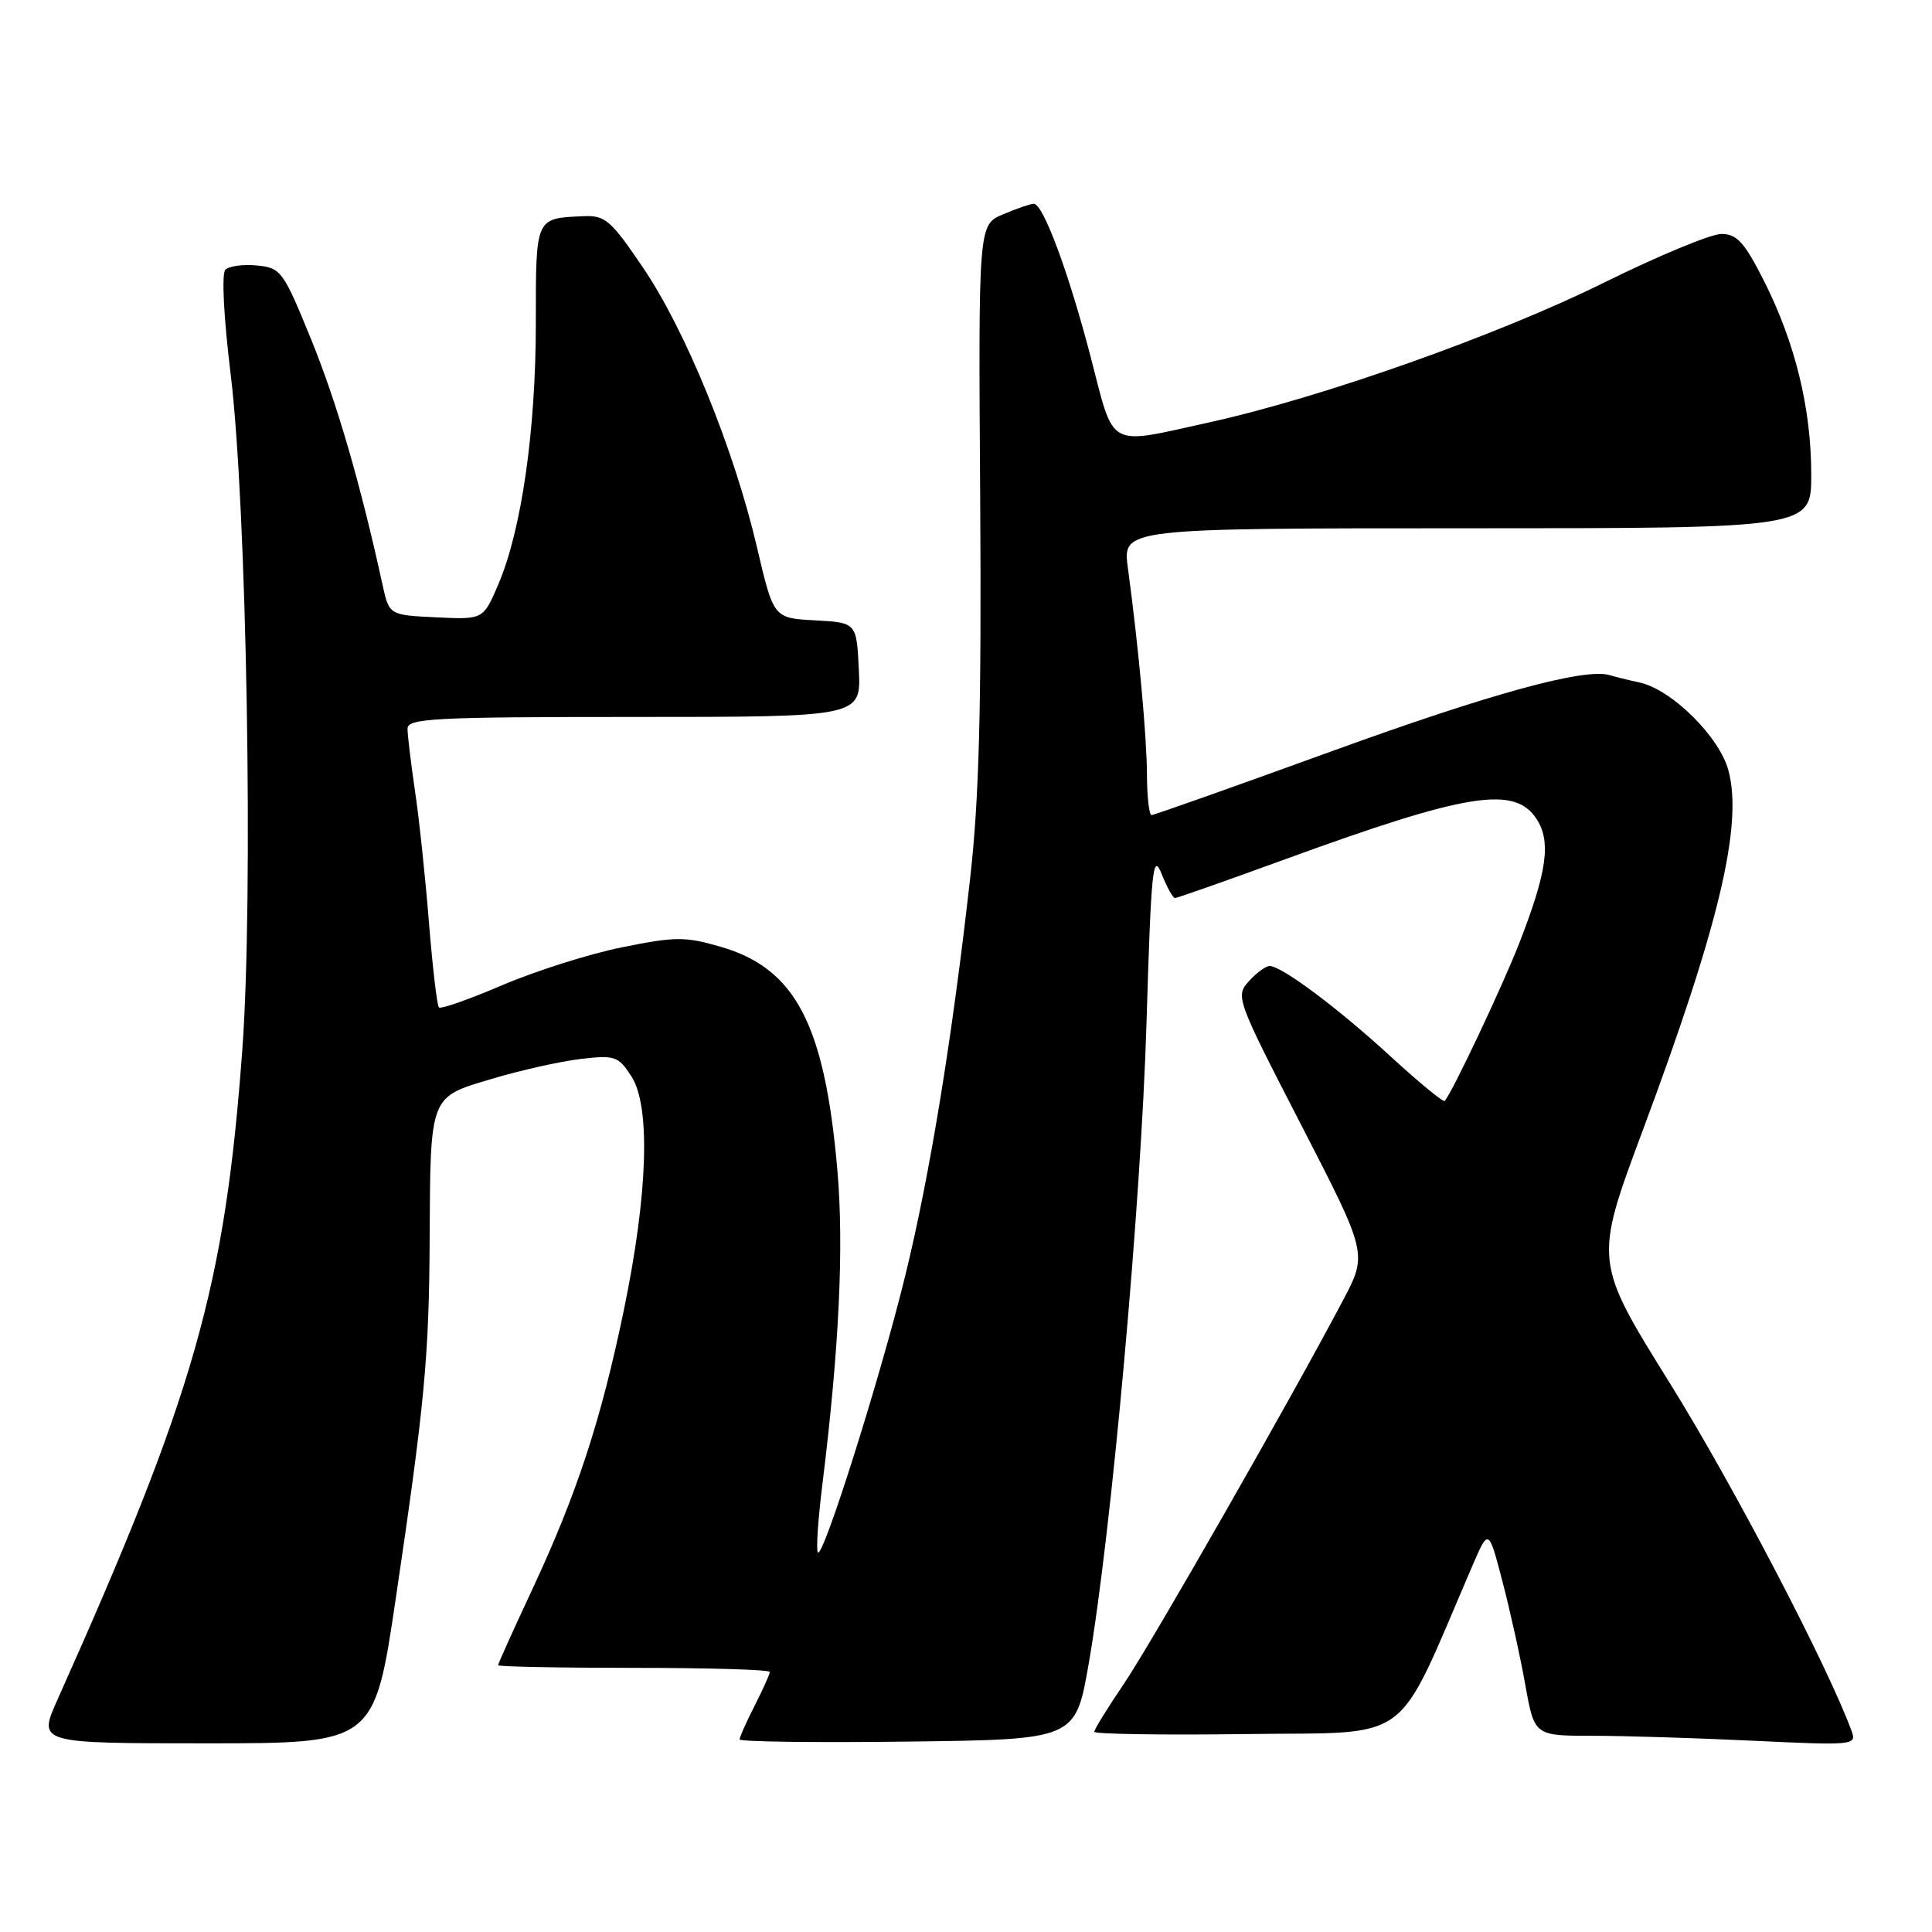 <?xml version="1.0" encoding="UTF-8" standalone="no"?>
<!DOCTYPE svg PUBLIC "-//W3C//DTD SVG 1.1//EN" "http://www.w3.org/Graphics/SVG/1.1/DTD/svg11.dtd" >
<svg xmlns="http://www.w3.org/2000/svg" xmlns:xlink="http://www.w3.org/1999/xlink" version="1.1" viewBox="0 0 256 256">
 <g >
 <path fill="currentColor"
d=" M 52.45 211.75 C 56.26 186.04 56.85 179.83 56.93 164.37 C 57.03 145.01 56.88 145.42 65.15 142.96 C 68.95 141.82 74.24 140.64 76.92 140.32 C 81.45 139.79 81.92 139.94 83.64 142.58 C 86.23 146.53 85.86 158.14 82.67 173.56 C 79.64 188.19 76.45 197.92 70.51 210.65 C 68.03 215.95 66.00 220.45 66.00 220.65 C 66.00 220.84 74.10 221.00 84.00 221.00 C 93.90 221.00 102.00 221.24 102.00 221.54 C 102.00 221.84 101.10 223.84 100.00 226.00 C 98.90 228.16 98.00 230.17 98.00 230.48 C 98.00 230.79 108.01 230.92 120.25 230.77 C 142.50 230.50 142.50 230.50 144.25 220.50 C 147.24 203.37 151.20 159.54 151.92 135.50 C 152.53 115.25 152.76 112.89 153.90 115.75 C 154.61 117.54 155.42 119.00 155.69 119.00 C 155.96 119.00 162.54 116.68 170.31 113.85 C 194.39 105.07 200.68 104.06 203.59 108.50 C 205.56 111.50 205.00 115.52 201.30 125.00 C 199.08 130.70 192.39 144.84 191.43 145.88 C 191.24 146.08 188.03 143.44 184.29 140.01 C 177.28 133.57 169.83 128.00 168.22 128.00 C 167.72 128.00 166.49 128.91 165.48 130.02 C 163.68 132.01 163.83 132.40 172.43 149.09 C 181.21 166.13 181.21 166.13 177.95 172.31 C 170.91 185.64 152.55 217.77 148.88 223.18 C 146.75 226.32 145.00 229.15 145.00 229.47 C 145.00 229.78 154.10 229.92 165.22 229.77 C 187.56 229.47 184.69 231.61 195.09 207.50 C 197.24 202.50 197.24 202.50 199.07 209.50 C 200.08 213.35 201.45 219.54 202.11 223.25 C 203.32 230.00 203.32 230.00 211.00 230.00 C 215.23 230.00 224.84 230.30 232.37 230.66 C 245.55 231.29 246.03 231.24 245.36 229.41 C 242.29 220.95 229.57 196.61 221.29 183.32 C 211.21 167.13 211.21 167.13 217.66 149.82 C 227.80 122.63 230.97 109.30 229.02 102.06 C 227.82 97.62 221.51 91.37 217.28 90.44 C 215.75 90.11 213.96 89.67 213.29 89.46 C 210.03 88.47 197.59 91.87 176.47 99.54 C 163.67 104.19 152.92 108.00 152.59 108.00 C 152.27 108.00 151.99 105.64 151.98 102.75 C 151.96 97.65 150.89 85.93 149.45 75.25 C 148.74 70.00 148.74 70.00 194.37 70.00 C 240.00 70.00 240.00 70.00 240.00 62.89 C 240.00 54.13 237.88 45.44 233.75 37.25 C 231.14 32.09 230.15 31.00 228.09 31.00 C 226.71 31.00 219.72 33.90 212.54 37.45 C 198.46 44.42 175.08 52.70 160.26 55.96 C 146.56 58.98 147.72 59.62 144.53 47.34 C 141.59 36.05 138.23 27.00 136.98 27.00 C 136.57 27.00 134.75 27.62 132.93 28.39 C 129.64 29.77 129.64 29.77 129.88 66.14 C 130.06 93.71 129.74 105.83 128.56 116.28 C 126.18 137.52 123.22 155.67 119.98 168.91 C 116.72 182.28 109.10 206.43 108.38 205.71 C 108.12 205.45 108.38 201.48 108.95 196.87 C 111.19 178.75 111.84 165.25 110.96 155.08 C 109.28 135.74 105.42 128.34 95.52 125.46 C 90.76 124.08 89.49 124.09 82.38 125.53 C 78.04 126.41 70.93 128.67 66.56 130.54 C 62.19 132.41 58.41 133.74 58.16 133.49 C 57.91 133.24 57.32 128.19 56.84 122.27 C 56.37 116.35 55.54 108.49 54.99 104.81 C 54.45 101.13 54.00 97.42 54.00 96.56 C 54.00 95.18 57.50 95.00 84.05 95.00 C 114.10 95.00 114.10 95.00 113.80 88.75 C 113.50 82.50 113.50 82.50 108.00 82.20 C 102.50 81.91 102.50 81.91 100.30 72.50 C 97.25 59.49 90.88 43.84 85.23 35.50 C 80.90 29.11 80.20 28.51 77.23 28.65 C 70.91 28.94 71.00 28.74 71.00 42.84 C 71.00 57.06 69.10 70.26 66.03 77.43 C 64.03 82.10 64.03 82.10 57.80 81.80 C 51.57 81.50 51.57 81.50 50.69 77.50 C 47.75 64.05 44.63 53.33 41.24 45.00 C 37.53 35.90 37.23 35.49 34.06 35.18 C 32.24 35.00 30.35 35.25 29.86 35.74 C 29.35 36.25 29.64 42.05 30.56 49.56 C 32.70 66.99 33.59 118.80 32.11 139.06 C 29.80 170.54 25.79 184.63 7.60 225.25 C 5.03 231.00 5.03 231.00 27.31 231.00 C 49.60 231.00 49.60 231.00 52.45 211.75 Z "/>
</g>
</svg>